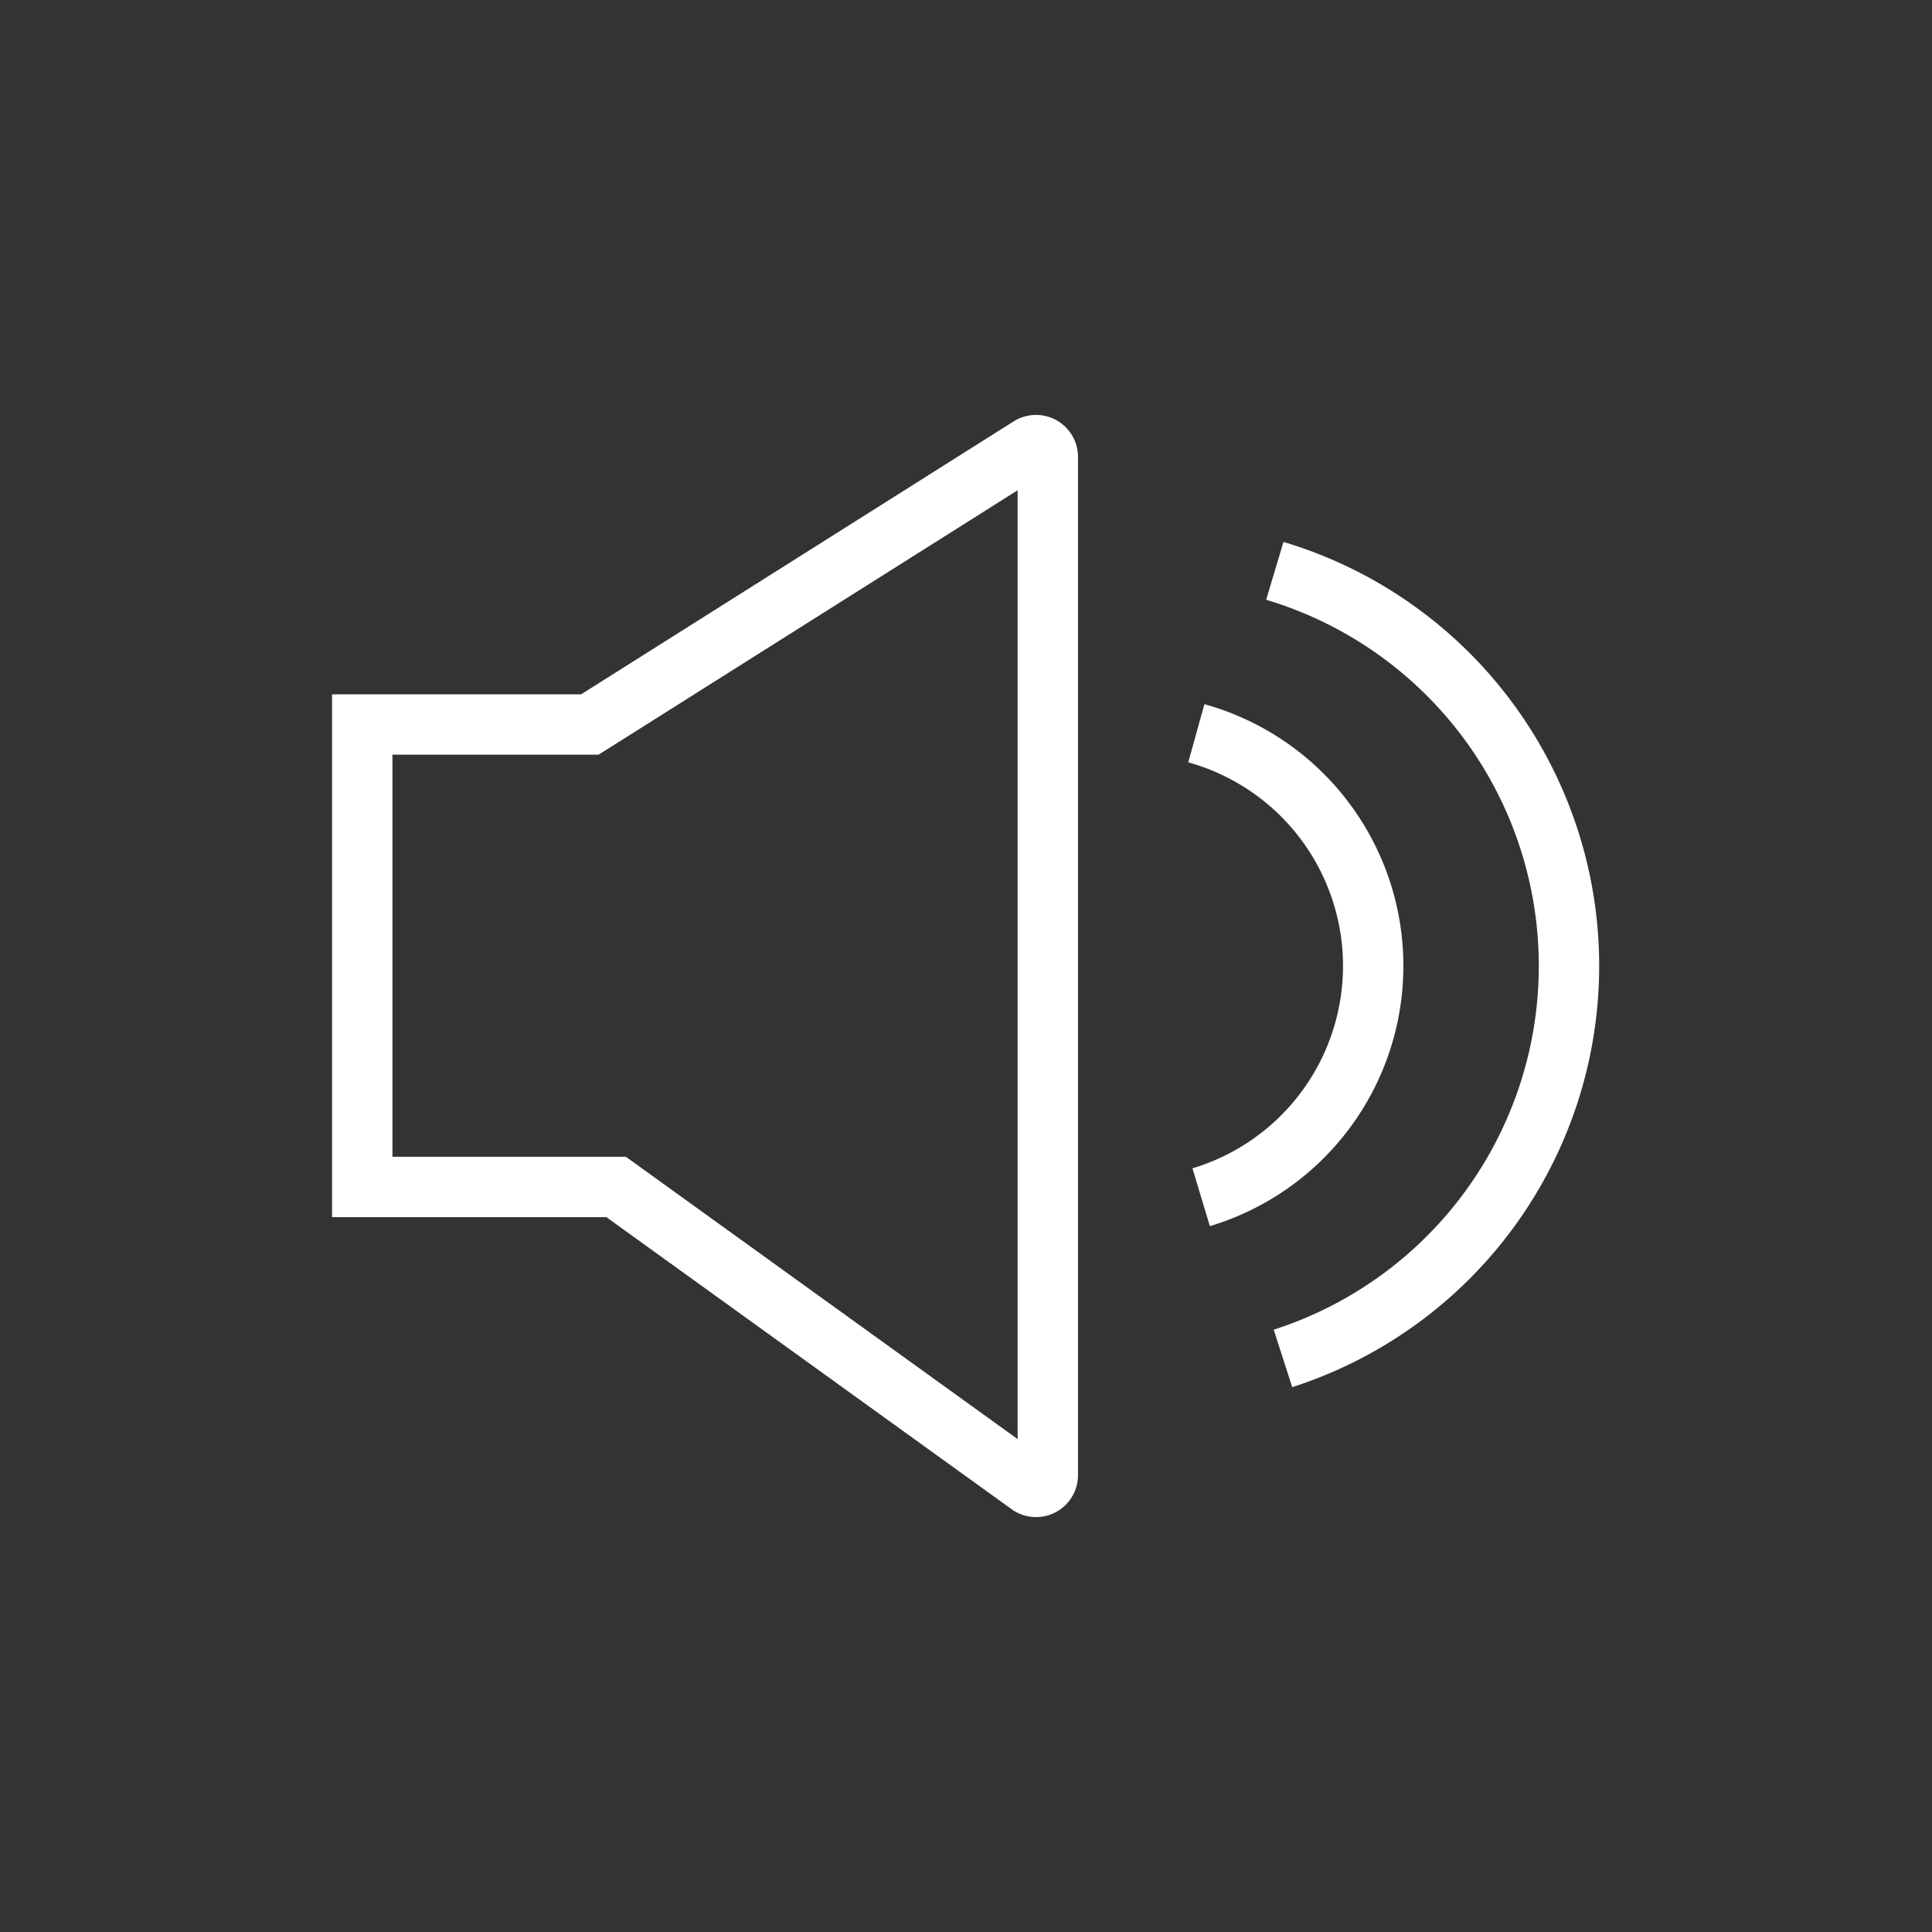 <?xml version="1.0" encoding="utf-8"?><!-- Uploaded to: SVG Repo, www.svgrepo.com, Generator: SVG Repo Mixer Tools -->
<svg width="800px" height="800px" viewBox="0 0 64 64" xmlns="http://www.w3.org/2000/svg" stroke-width="2" stroke="#fff" fill="none"><rect x="0" y="0" width="64" height="64" fill="#333333" stroke="none"/><path d="M34.12,49.2,20.41,39.32H12V24h7.54l14.58-9.2a.39.39,0,0,1,.59.33V48.88A.39.39,0,0,1,34.12,49.2Z" stroke-linecap="square"/><path d="M39.63,24.29a8,8,0,0,1,.16,15.37"/><path d="M42.23,18.91A13.66,13.66,0,0,1,42.5,45"/></svg>